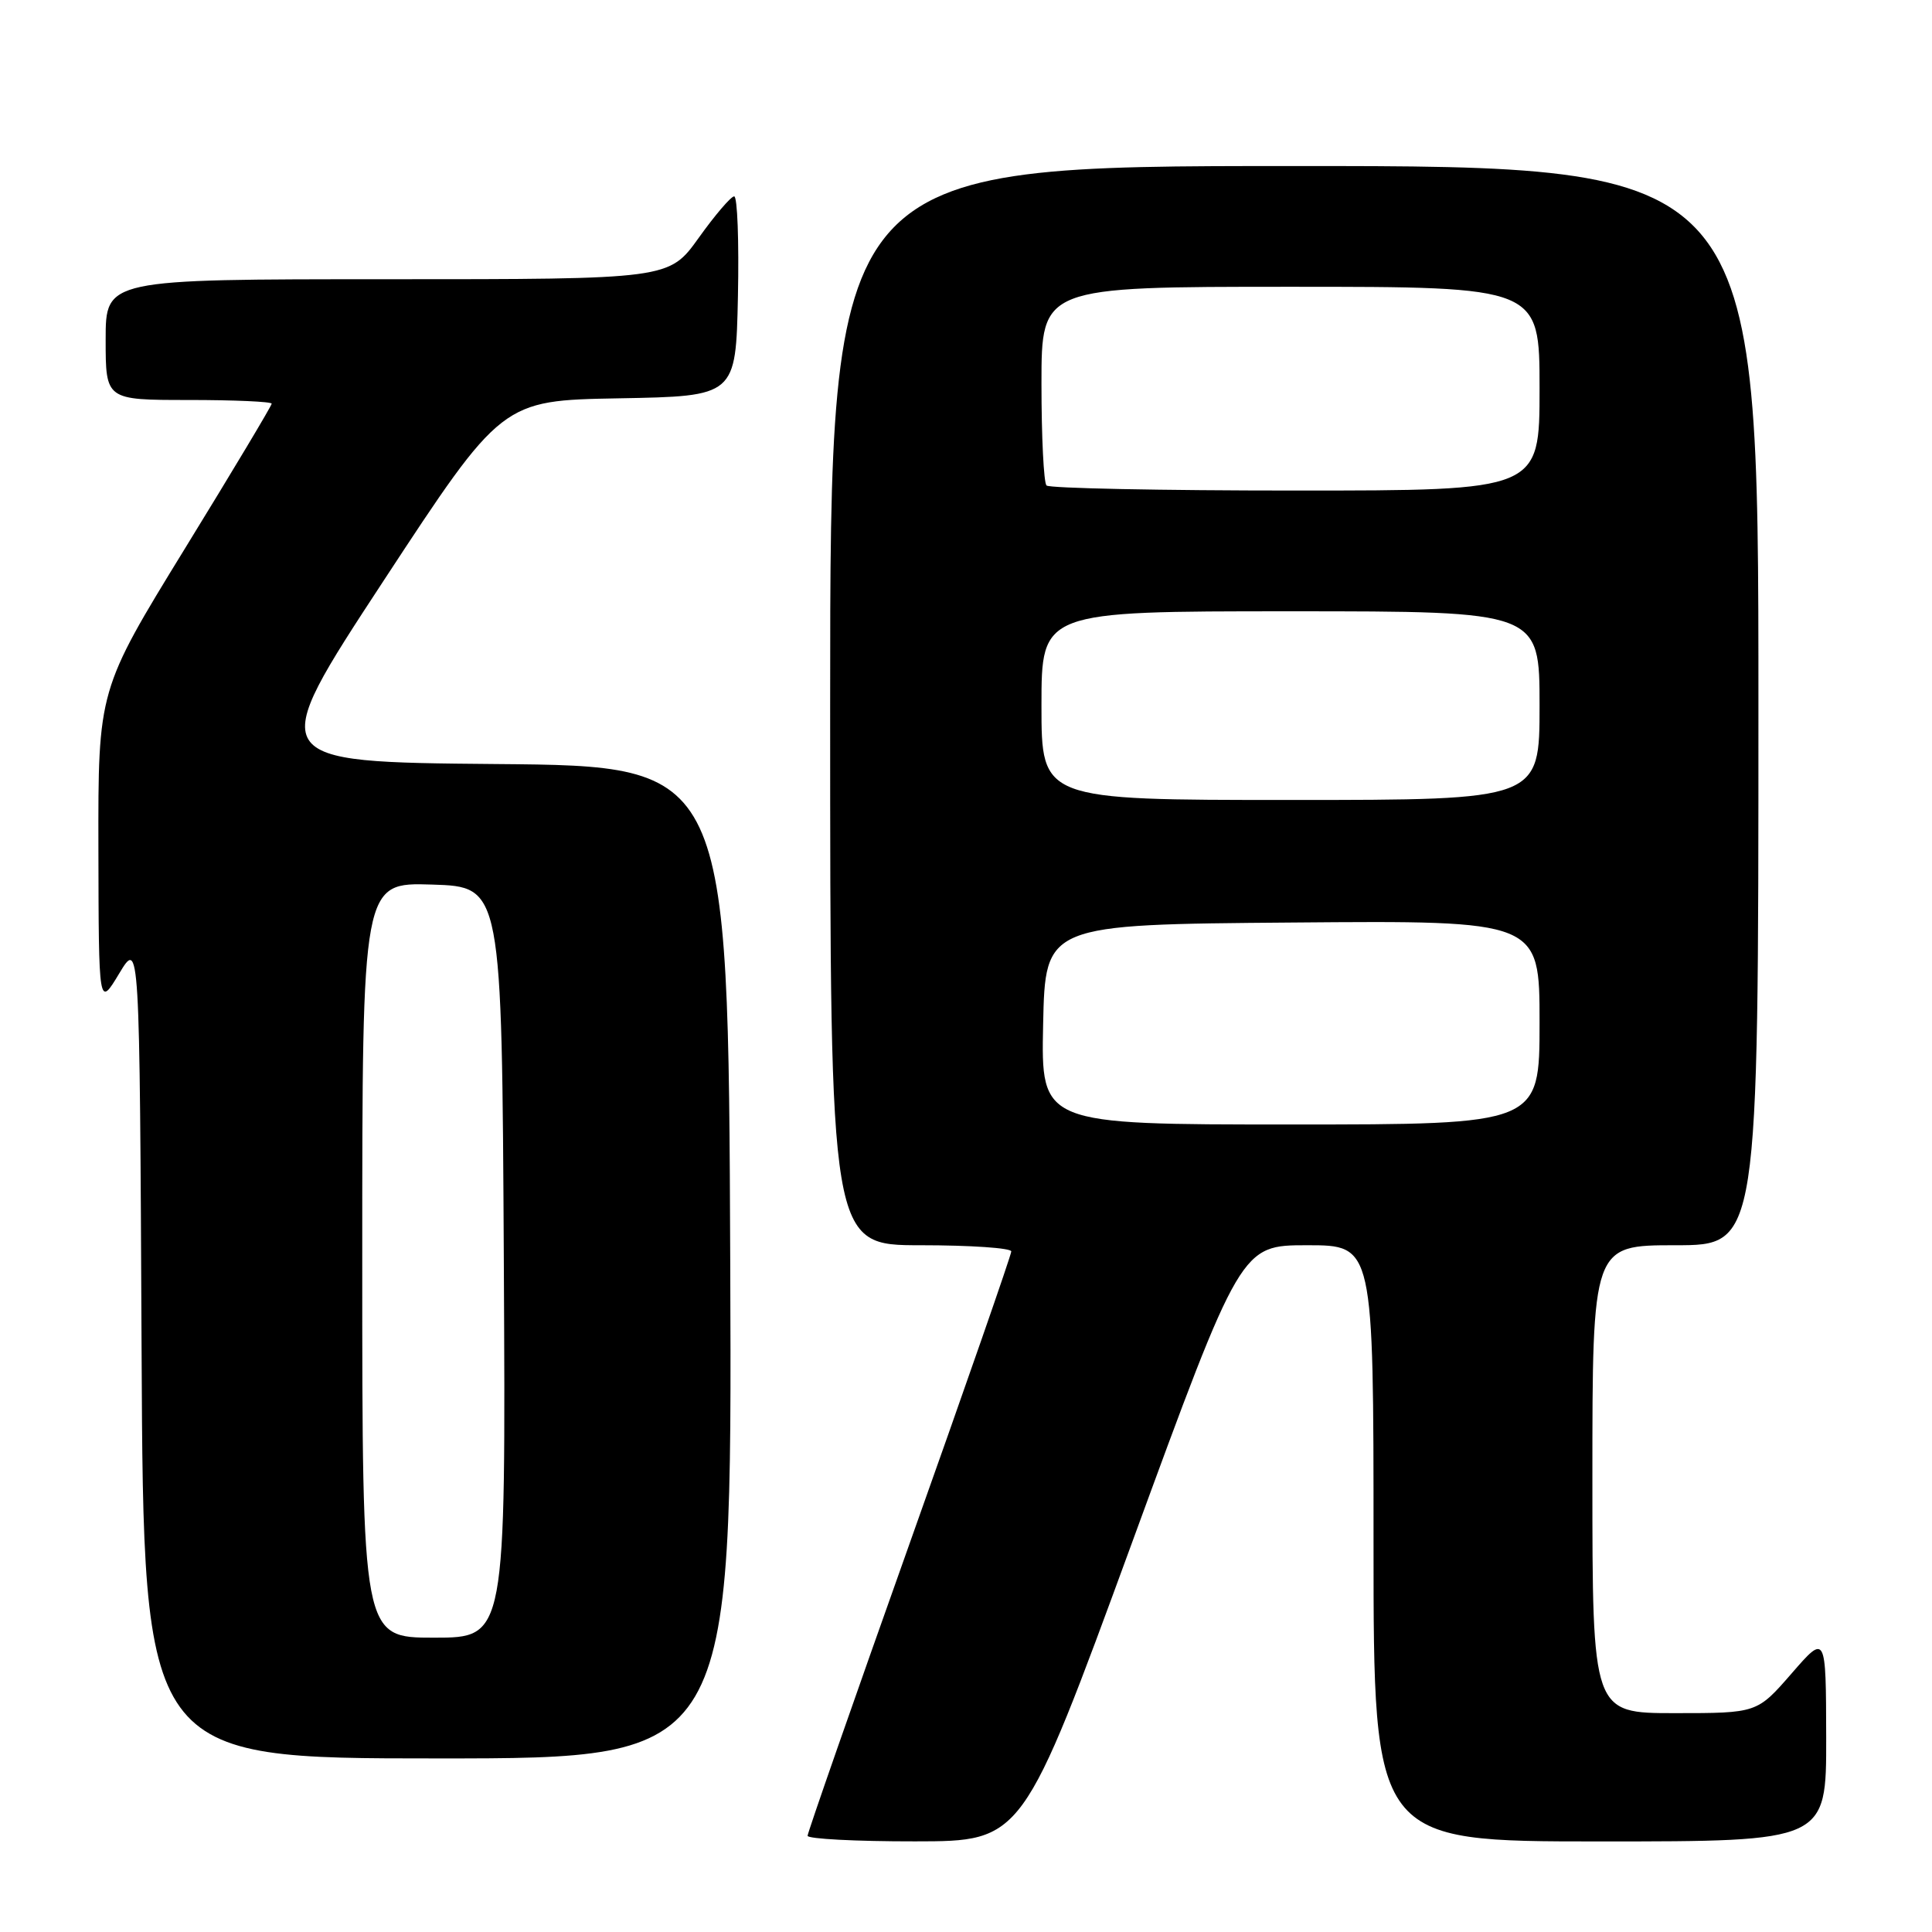 <?xml version="1.0" encoding="UTF-8" standalone="no"?>
<!DOCTYPE svg PUBLIC "-//W3C//DTD SVG 1.1//EN" "http://www.w3.org/Graphics/SVG/1.1/DTD/svg11.dtd" >
<svg xmlns="http://www.w3.org/2000/svg" xmlns:xlink="http://www.w3.org/1999/xlink" version="1.1" viewBox="0 0 256 256">
 <g >
 <path fill="currentColor"
d=" M 149.97 204.49 C 164.43 165.00 164.43 165.00 173.22 165.00 C 182.00 165.00 182.00 165.00 182.00 204.50 C 182.00 244.00 182.00 244.00 212.00 244.00 C 242.00 244.00 242.00 244.00 241.98 230.25 C 241.95 216.50 241.95 216.50 237.39 221.75 C 232.82 227.00 232.82 227.00 221.91 227.00 C 211.00 227.00 211.00 227.00 211.00 196.00 C 211.00 165.00 211.00 165.00 222.00 165.00 C 233.00 165.00 233.00 165.00 233.00 93.50 C 233.00 22.00 233.00 22.00 171.50 22.00 C 110.00 22.00 110.00 22.00 110.00 93.50 C 110.00 165.00 110.00 165.00 122.00 165.00 C 128.60 165.00 134.00 165.37 134.00 165.82 C 134.00 166.28 127.93 183.72 120.51 204.57 C 113.09 225.43 107.01 242.84 107.01 243.25 C 107.00 243.66 113.41 244.00 121.25 243.99 C 135.50 243.98 135.50 243.98 149.97 204.49 Z  M 96.76 167.25 C 96.50 101.50 96.50 101.50 65.79 101.24 C 35.08 100.97 35.08 100.97 50.79 77.01 C 66.50 53.06 66.50 53.06 82.00 52.78 C 97.50 52.50 97.50 52.50 97.78 39.25 C 97.93 31.96 97.71 26.01 97.28 26.02 C 96.85 26.03 94.73 28.51 92.58 31.52 C 88.65 37.00 88.65 37.00 51.33 37.00 C 14.00 37.00 14.00 37.00 14.00 45.00 C 14.00 53.00 14.00 53.00 25.00 53.00 C 31.05 53.00 36.00 53.22 36.00 53.49 C 36.00 53.75 30.83 62.40 24.50 72.69 C 13.00 91.42 13.00 91.42 13.04 112.46 C 13.08 133.50 13.08 133.50 15.79 129.00 C 18.50 124.50 18.50 124.50 18.76 178.75 C 19.02 233.00 19.02 233.00 58.02 233.00 C 97.01 233.00 97.01 233.00 96.76 167.25 Z  M 138.22 135.75 C 138.50 122.50 138.50 122.50 171.25 122.24 C 204.00 121.97 204.00 121.97 204.00 135.49 C 204.00 149.00 204.00 149.00 170.97 149.00 C 137.94 149.00 137.94 149.00 138.22 135.75 Z  M 138.00 93.50 C 138.00 81.00 138.00 81.00 171.00 81.00 C 204.00 81.00 204.00 81.00 204.00 93.50 C 204.00 106.00 204.00 106.00 171.00 106.00 C 138.00 106.00 138.00 106.00 138.00 93.50 Z  M 138.67 64.33 C 138.30 63.97 138.00 57.89 138.00 50.83 C 138.00 38.00 138.00 38.00 171.00 38.00 C 204.00 38.00 204.00 38.00 204.00 51.50 C 204.00 65.00 204.00 65.00 171.67 65.00 C 153.88 65.00 139.03 64.70 138.67 64.33 Z  M 48.00 166.96 C 48.00 116.92 48.00 116.92 57.25 117.21 C 66.50 117.50 66.50 117.50 66.76 167.25 C 67.02 217.00 67.02 217.00 57.51 217.00 C 48.00 217.00 48.00 217.00 48.00 166.96 Z "/>
</g>
</svg>